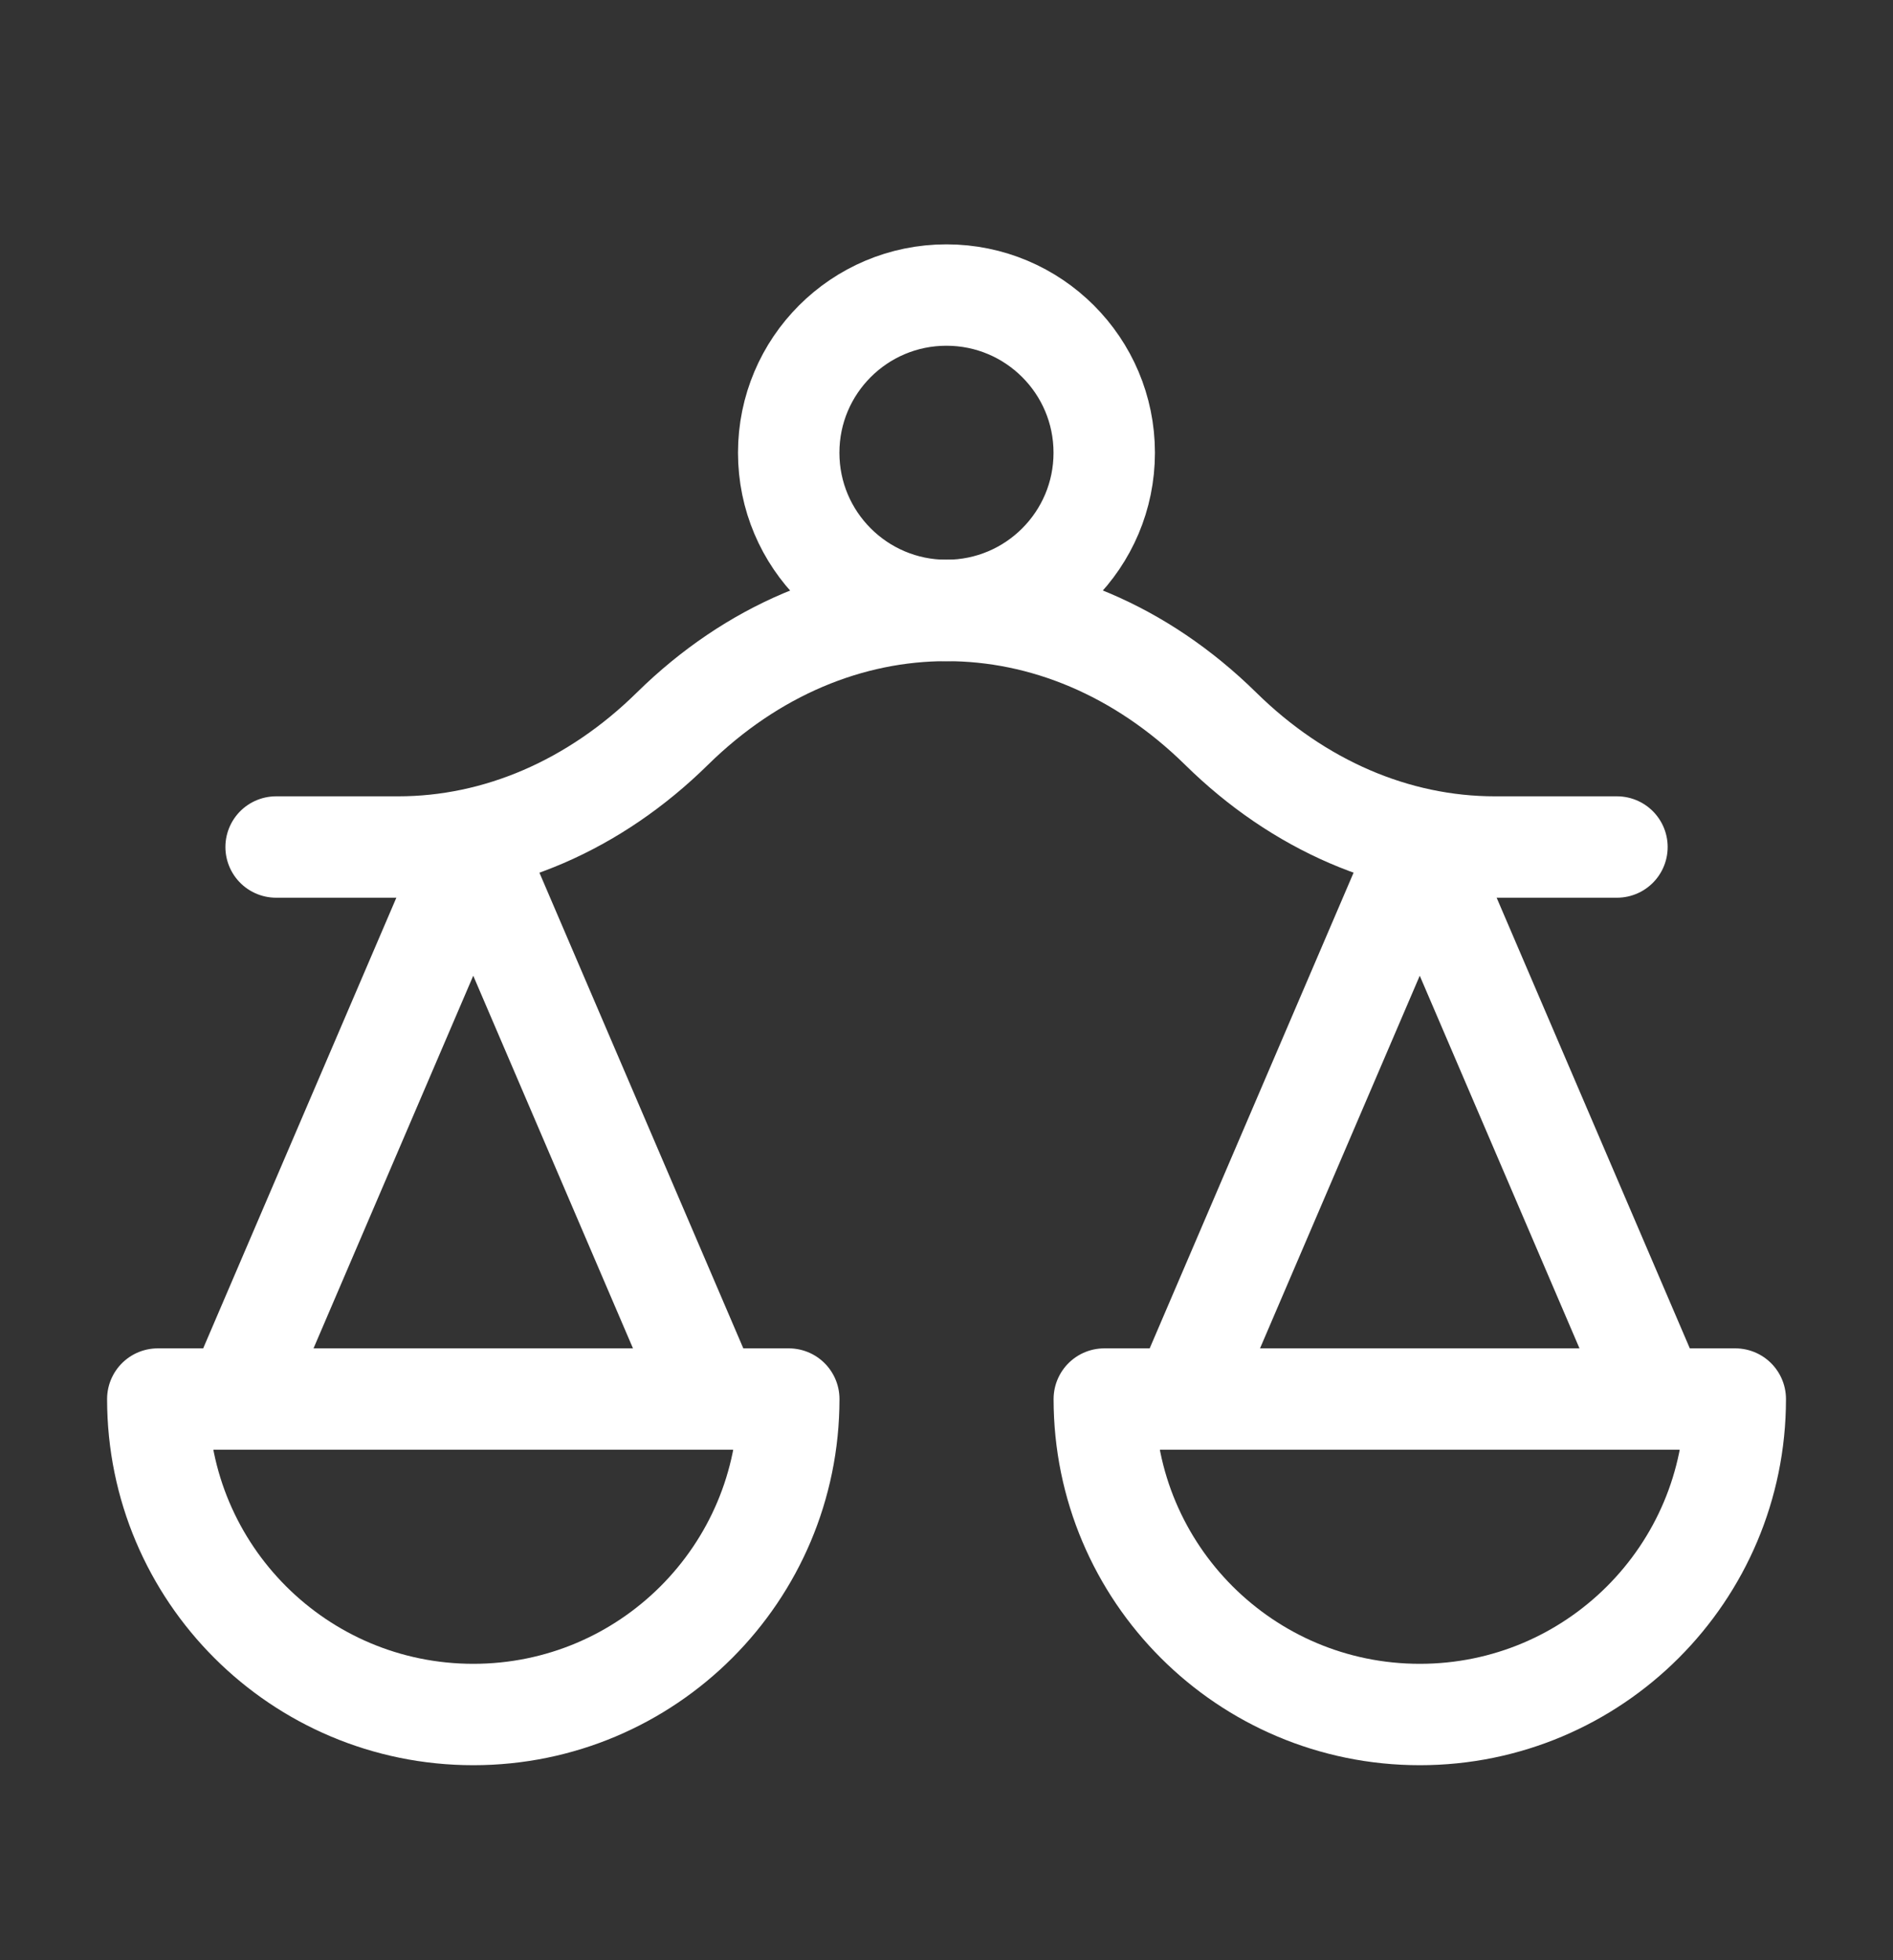 <svg width="28" height="29" viewBox="0 0 28 29" fill="none" xmlns="http://www.w3.org/2000/svg">
<rect x="0" y="0" width="28" height="29" fill="#333333" stroke="none"/>
<path d="M24.5 20.698L21 12.531L17.5 20.698" stroke="white" stroke-width="1.5" stroke-linecap="round" stroke-linejoin="round"/>
<path d="M10.5 20.698L7 12.531L3.5 20.698" stroke="white" stroke-width="1.5" stroke-linecap="round" stroke-linejoin="round"/>
<path d="M4.084 12.531H5.89C7.364 12.531 8.794 11.914 9.945 10.781C12.316 8.448 15.685 8.448 18.056 10.781C19.207 11.914 20.637 12.531 22.111 12.531H23.917" stroke="white" stroke-width="1.5" stroke-linecap="round" stroke-linejoin="round"/>
<path d="M16.333 6.698C16.333 7.987 15.288 9.031 13.999 9.031C12.711 9.031 11.666 7.987 11.666 6.698C11.666 5.409 12.711 4.365 13.999 4.365C15.288 4.365 16.333 5.409 16.333 6.698Z" stroke="white" stroke-width="1.5" stroke-linecap="round" stroke-linejoin="round"/>
<path d="M7.001 25.365C9.578 25.365 11.667 23.276 11.667 20.698H2.334C2.334 23.276 4.423 25.365 7.001 25.365Z" stroke="white" stroke-width="1.5" stroke-linecap="round" stroke-linejoin="round"/>
<path d="M21.001 25.365C23.578 25.365 25.667 23.276 25.667 20.698H16.334C16.334 23.276 18.423 25.365 21.001 25.365Z" stroke="white" stroke-width="1.5" stroke-linecap="round" stroke-linejoin="round"/>
</svg>
